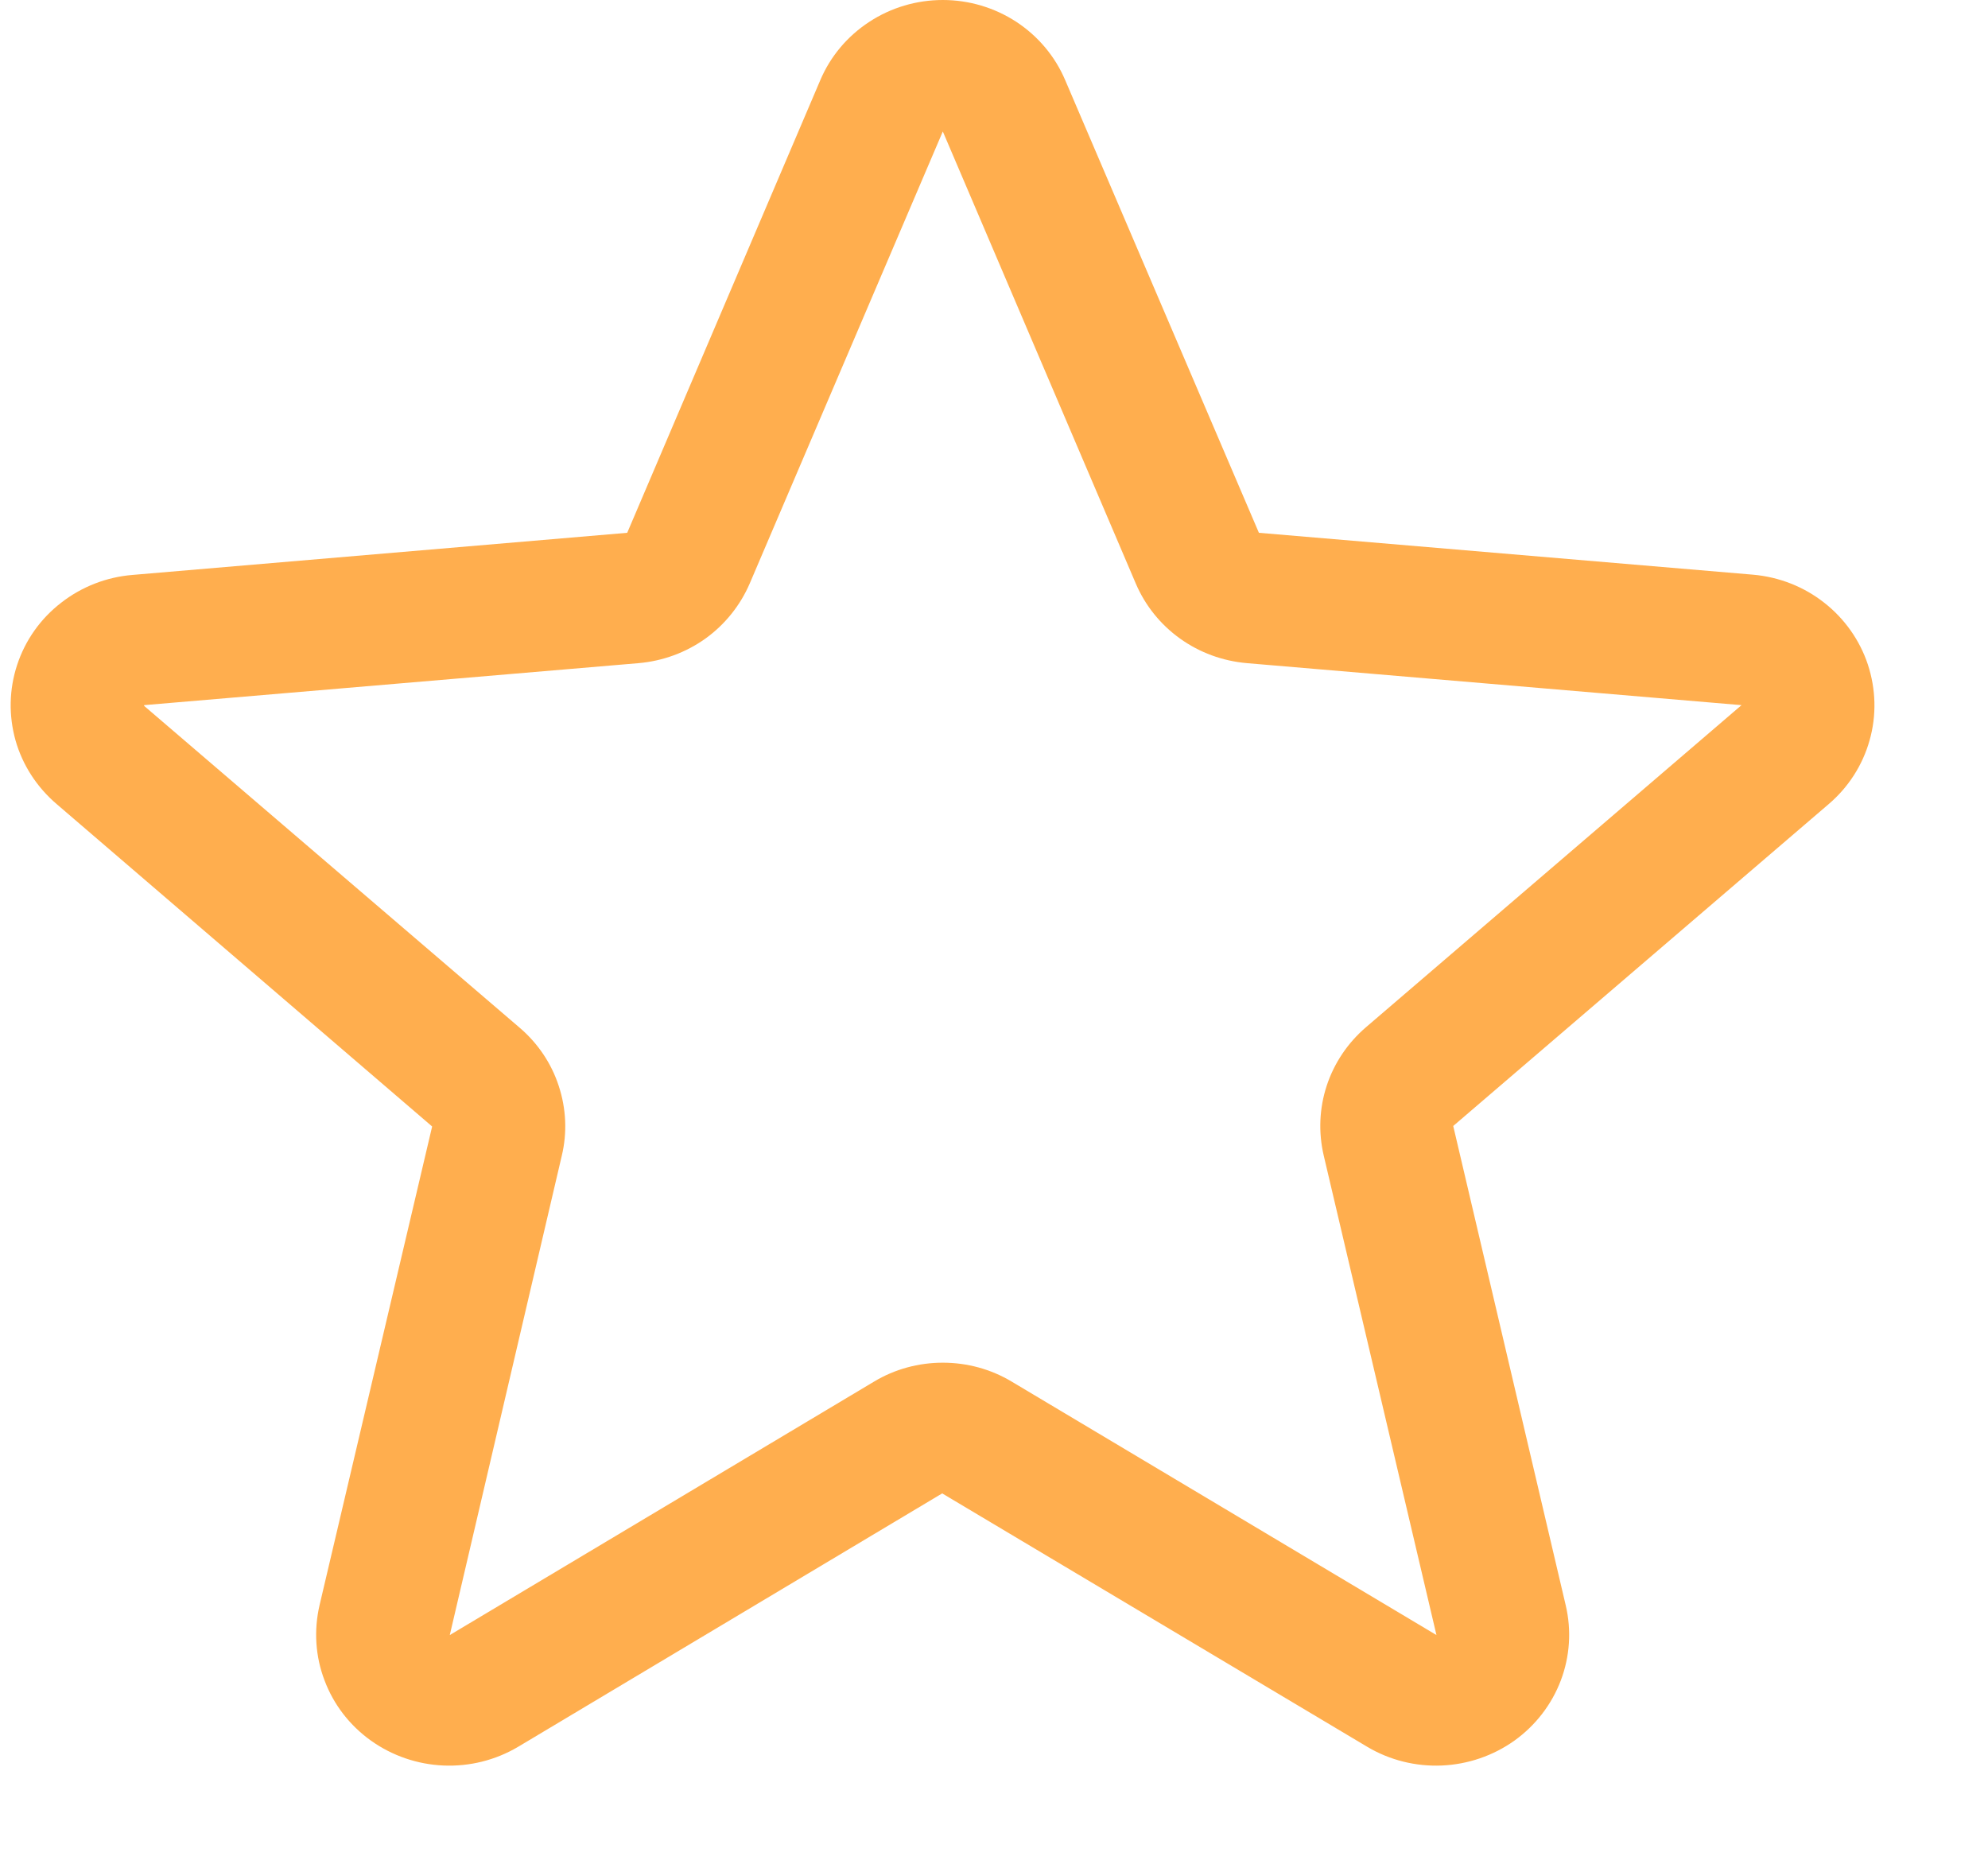<svg width="16" height="15" viewBox="0 0 16 15" fill="none" xmlns="http://www.w3.org/2000/svg">
<path id="Vector" d="M15.033 5.348C14.968 5.152 14.845 4.978 14.681 4.85C14.517 4.721 14.317 4.643 14.108 4.625L10.132 4.288L8.573 0.645C8.492 0.454 8.355 0.291 8.18 0.176C8.004 0.061 7.798 0 7.588 0C7.377 0 7.171 0.061 6.996 0.176C6.82 0.291 6.683 0.454 6.602 0.645L5.048 4.288L1.067 4.627C0.857 4.644 0.657 4.722 0.492 4.851C0.326 4.979 0.203 5.153 0.138 5.351C0.073 5.548 0.069 5.759 0.125 5.959C0.182 6.159 0.298 6.337 0.458 6.473L3.478 9.066L2.572 12.918C2.525 13.12 2.538 13.331 2.612 13.524C2.685 13.719 2.815 13.887 2.986 14.009C3.156 14.13 3.359 14.2 3.569 14.209C3.78 14.218 3.988 14.166 4.169 14.059L7.583 12.019L11.005 14.059C11.185 14.166 11.394 14.218 11.604 14.209C11.814 14.2 12.018 14.13 12.188 14.009C12.358 13.887 12.488 13.719 12.562 13.524C12.635 13.331 12.649 13.12 12.601 12.918L11.696 9.062L14.716 6.473C14.876 6.337 14.991 6.158 15.047 5.958C15.104 5.758 15.098 5.546 15.033 5.348ZM14.014 5.677L10.994 8.267C10.847 8.393 10.738 8.555 10.678 8.737C10.618 8.919 10.61 9.114 10.654 9.301L11.561 13.159L8.142 11.119C7.975 11.019 7.784 10.967 7.588 10.967C7.393 10.967 7.201 11.019 7.035 11.119L3.62 13.159L4.521 9.303C4.566 9.117 4.557 8.922 4.497 8.74C4.438 8.558 4.328 8.395 4.181 8.27L1.16 5.681C1.16 5.679 1.16 5.677 1.16 5.675L5.14 5.337C5.334 5.32 5.52 5.252 5.678 5.139C5.835 5.026 5.958 4.872 6.034 4.696L7.588 1.058L9.141 4.696C9.216 4.872 9.339 5.026 9.497 5.139C9.654 5.252 9.84 5.32 10.035 5.337L14.015 5.675V5.68L14.014 5.677Z" fill="#FFAE4E"/>
</svg>

